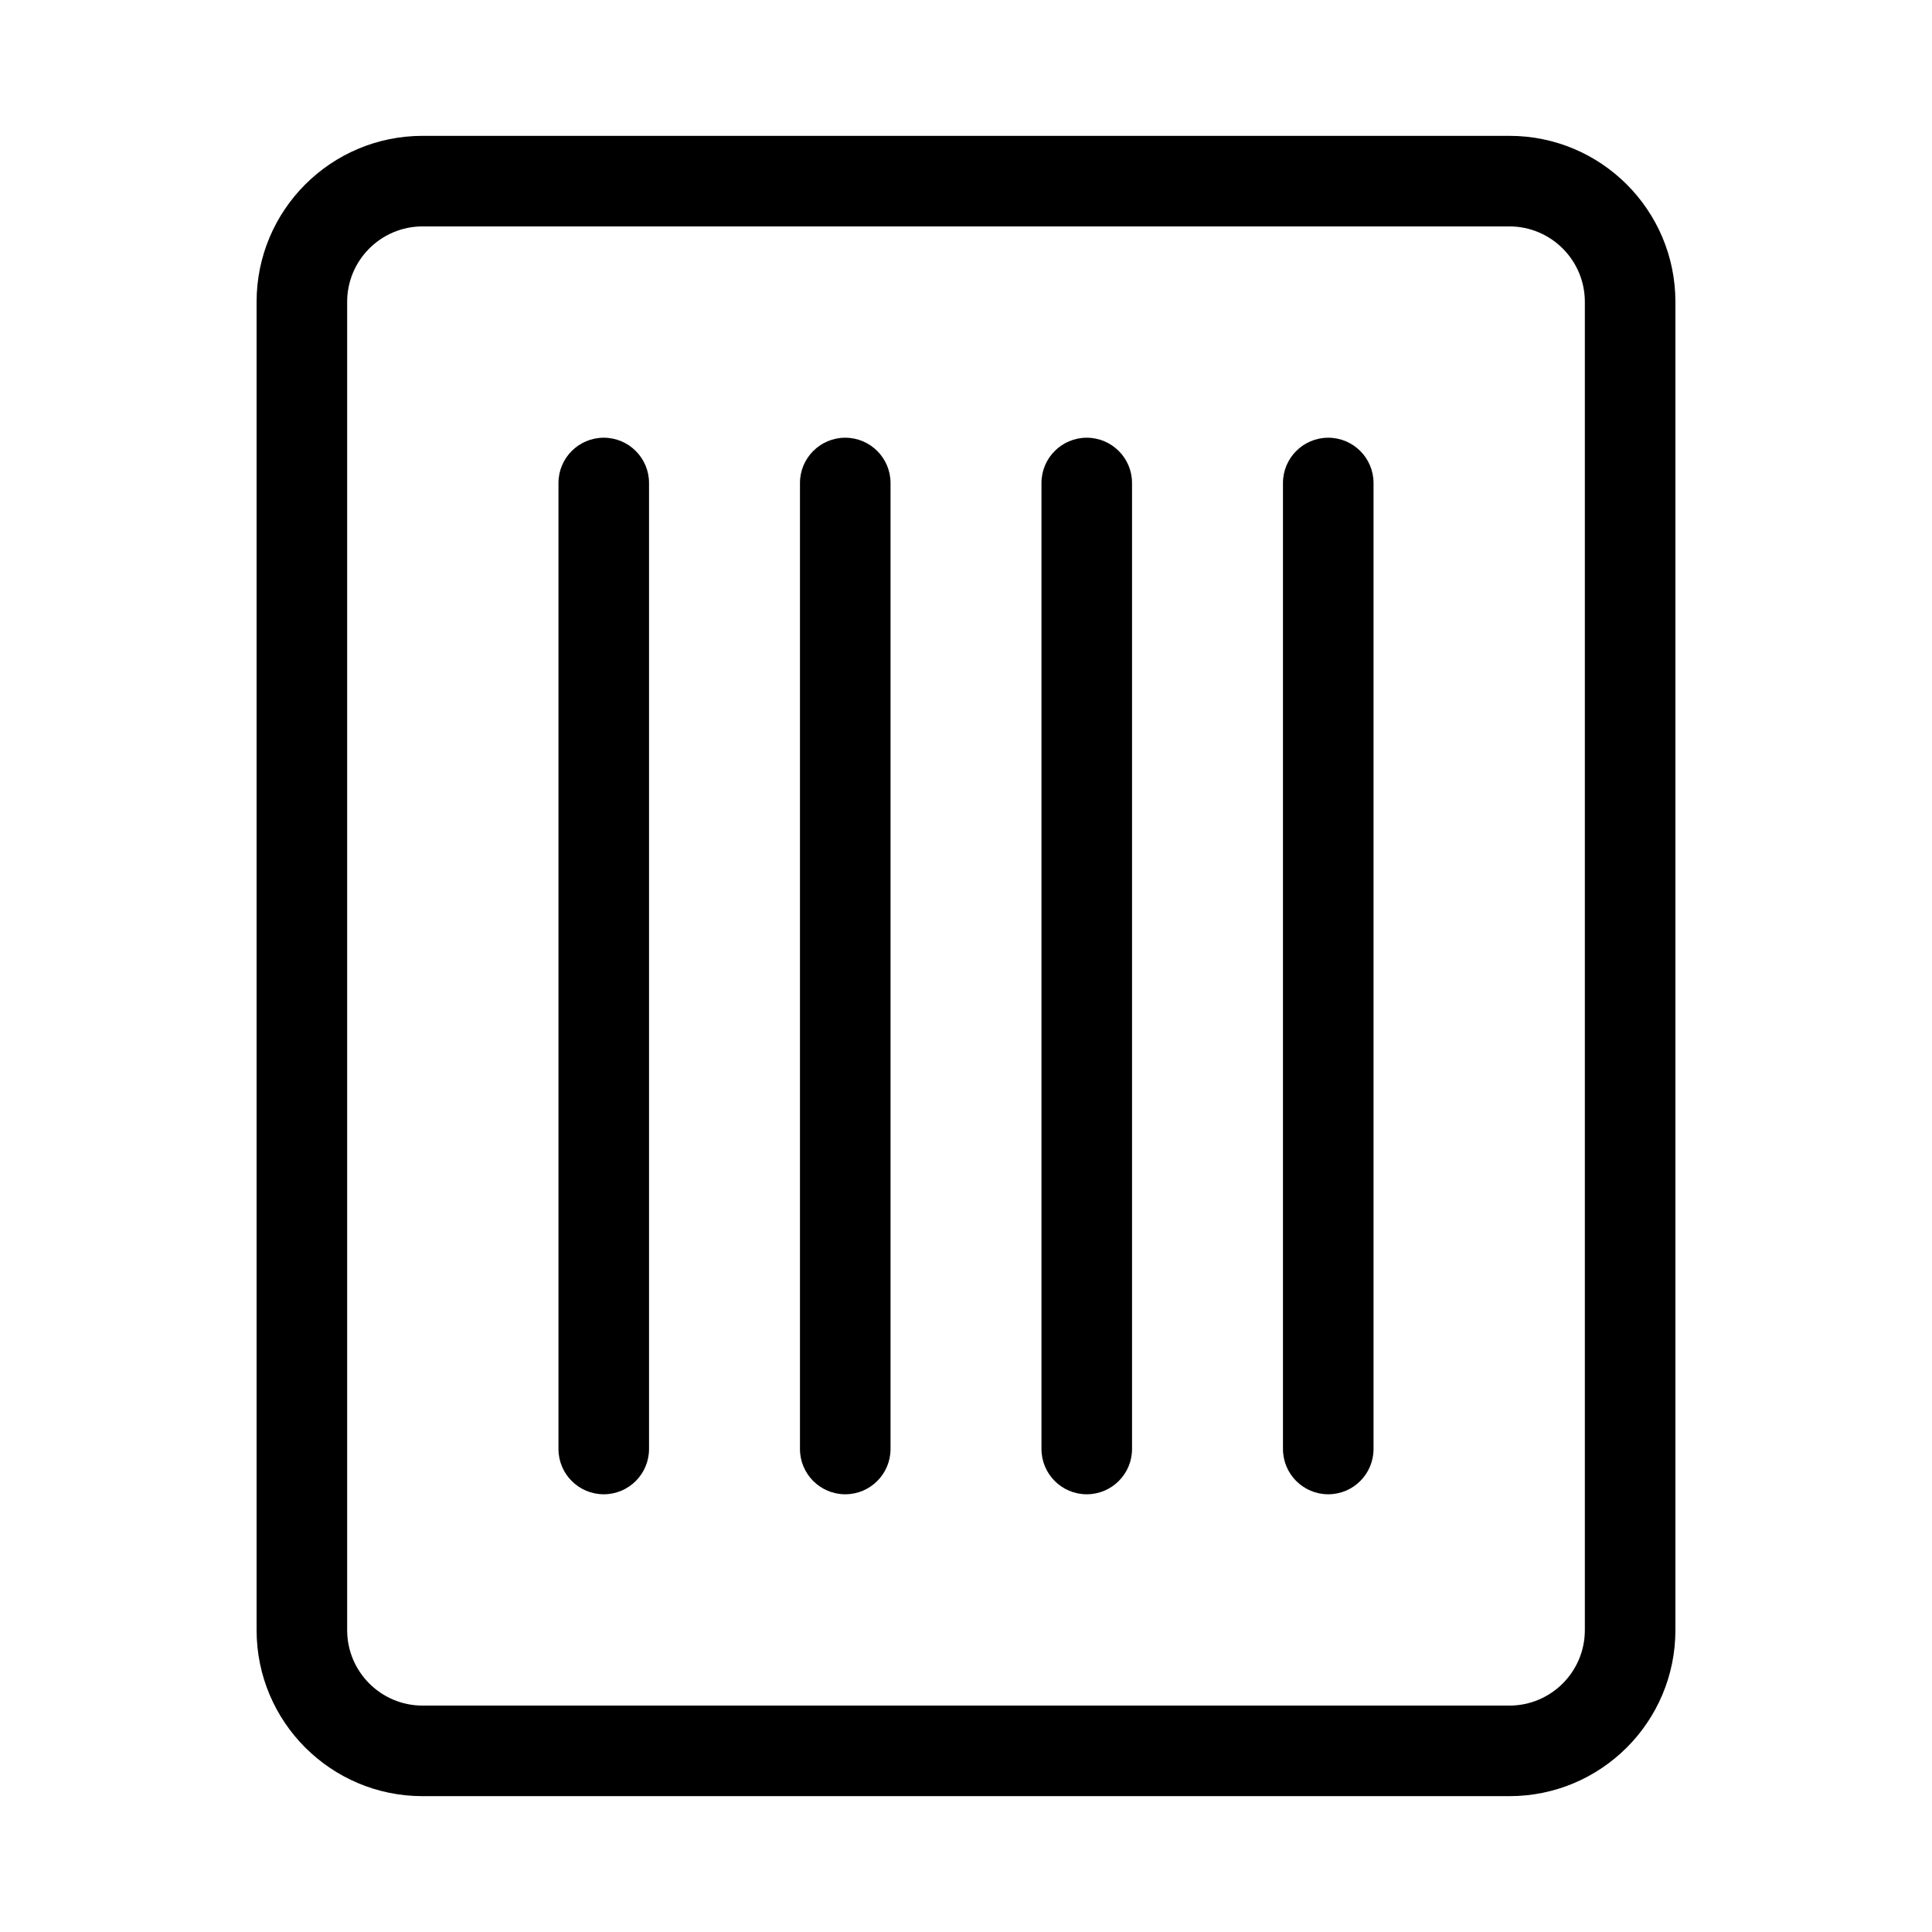 <svg xmlns="http://www.w3.org/2000/svg" width="32" height="32" viewBox="0 0 32 32"><path d="M7 2.25C5.481 2.25 4.25 3.481 4.25 5V27C4.25 28.519 5.481 29.75 7 29.75H25C26.519 29.75 27.75 28.519 27.75 27V5C27.75 3.481 26.519 2.25 25 2.25H7ZM5.75 5C5.75 4.31 6.31 3.75 7 3.75H25C25.69 3.75 26.25 4.31 26.25 5V27C26.25 27.69 25.69 28.25 25 28.25H7C6.31 28.25 5.75 27.69 5.75 27V5ZM10 24.75C9.586 24.75 9.25 24.414 9.25 24L9.25 8C9.25 7.586 9.586 7.25 10 7.25C10.414 7.25 10.75 7.586 10.75 8L10.75 24C10.75 24.414 10.414 24.75 10 24.75ZM14 24.75C13.586 24.75 13.25 24.414 13.25 24L13.25 8C13.25 7.586 13.586 7.25 14 7.25C14.414 7.25 14.75 7.586 14.75 8L14.75 24C14.75 24.414 14.414 24.75 14 24.75ZM17.25 24C17.25 24.414 17.586 24.75 18 24.75C18.414 24.75 18.75 24.414 18.75 24L18.75 8C18.75 7.586 18.414 7.25 18 7.25C17.586 7.25 17.25 7.586 17.25 8L17.25 24ZM22 24.75C21.586 24.75 21.25 24.414 21.25 24V8C21.25 7.586 21.586 7.25 22 7.25C22.414 7.25 22.75 7.586 22.75 8V24C22.75 24.414 22.414 24.75 22 24.75Z"/></svg>